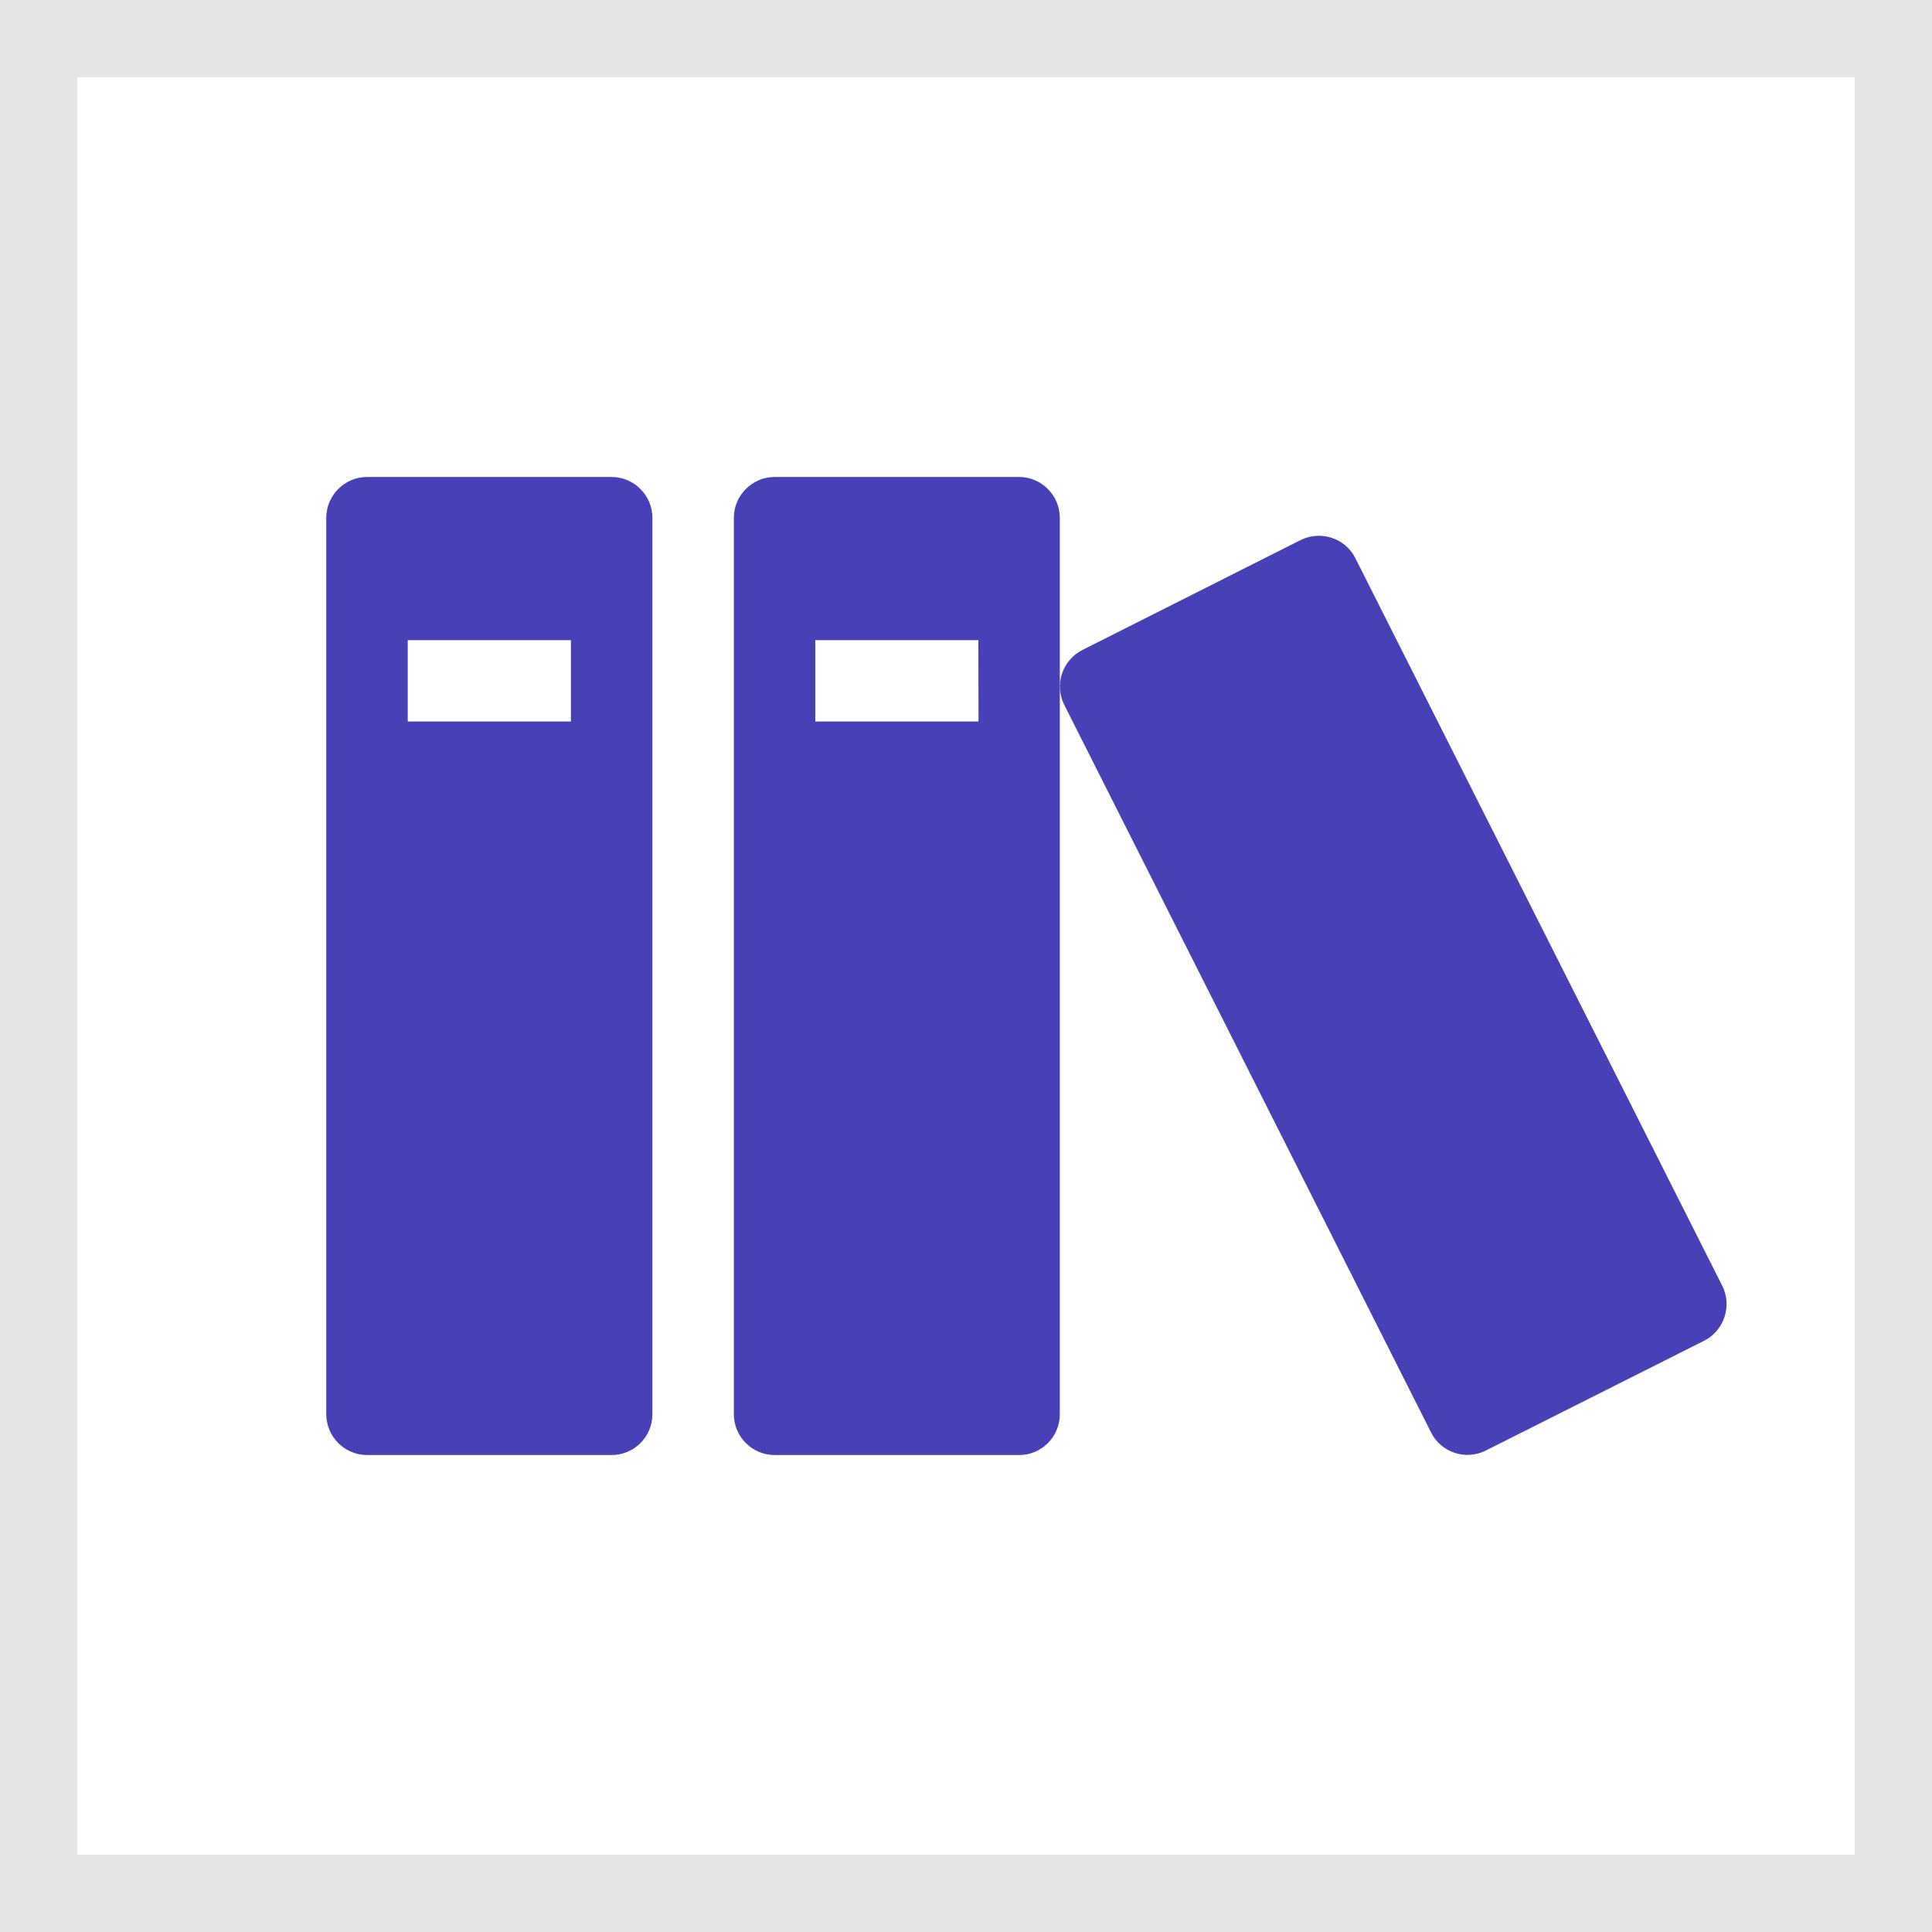 <?xml version="1.0" encoding="utf-8"?>
<!-- Generator: Adobe Illustrator 16.0.0, SVG Export Plug-In . SVG Version: 6.00 Build 0)  -->
<!DOCTYPE svg PUBLIC "-//W3C//DTD SVG 1.1//EN" "http://www.w3.org/Graphics/SVG/1.1/DTD/svg11.dtd">
<svg version="1.1" id="Layer_1" xmlns="http://www.w3.org/2000/svg" xmlns:xlink="http://www.w3.org/1999/xlink" x="0px" y="0px"
	 width="12.5px" height="12.5px" viewBox="0 0 12.5 12.5" enable-background="new 0 0 12.5 12.5" xml:space="preserve">
<rect x="0" y="0" width="12.5" height="12.5" fill="#808080" stroke="none"/>
<g>
	<rect x="0.25" y="0.25" fill="#FFFFFF" width="12" height="12"/>
	<path fill="#E6E6E6" d="M12,0.5V12H0.5V0.5H12 M12.5,0H0v12.5h12.5V0L12.5,0z"/>
</g>
<g>
	<path fill="#4740B7" d="M3.957,3.086H2.375c-0.145,0-0.264,0.119-0.264,0.264v5.8c0,0.146,0.119,0.264,0.264,0.264h1.582
		c0.145,0,0.264-0.117,0.264-0.264v-5.8C4.221,3.205,4.102,3.086,3.957,3.086 M3.694,4.668H2.638V4.142h1.056V4.668z"/>
	<path fill="#4740B7" d="M6.594,3.086H5.012c-0.145,0-0.264,0.119-0.264,0.264v5.8c0,0.146,0.119,0.264,0.264,0.264h1.582
		c0.144,0,0.263-0.117,0.263-0.264v-5.8C6.857,3.205,6.738,3.086,6.594,3.086 M6.331,4.668H5.275V4.142H6.33L6.331,4.668
		L6.331,4.668z"/>
	<path fill="#4740B7" d="M8.415,3.494L7.002,4.206C6.873,4.272,6.82,4.43,6.886,4.561l2.373,4.707
		c0.065,0.131,0.225,0.182,0.354,0.117l1.414-0.711c0.128-0.065,0.181-0.226,0.116-0.355L8.769,3.611
		C8.704,3.481,8.545,3.43,8.415,3.494"/>
</g>
</svg>

